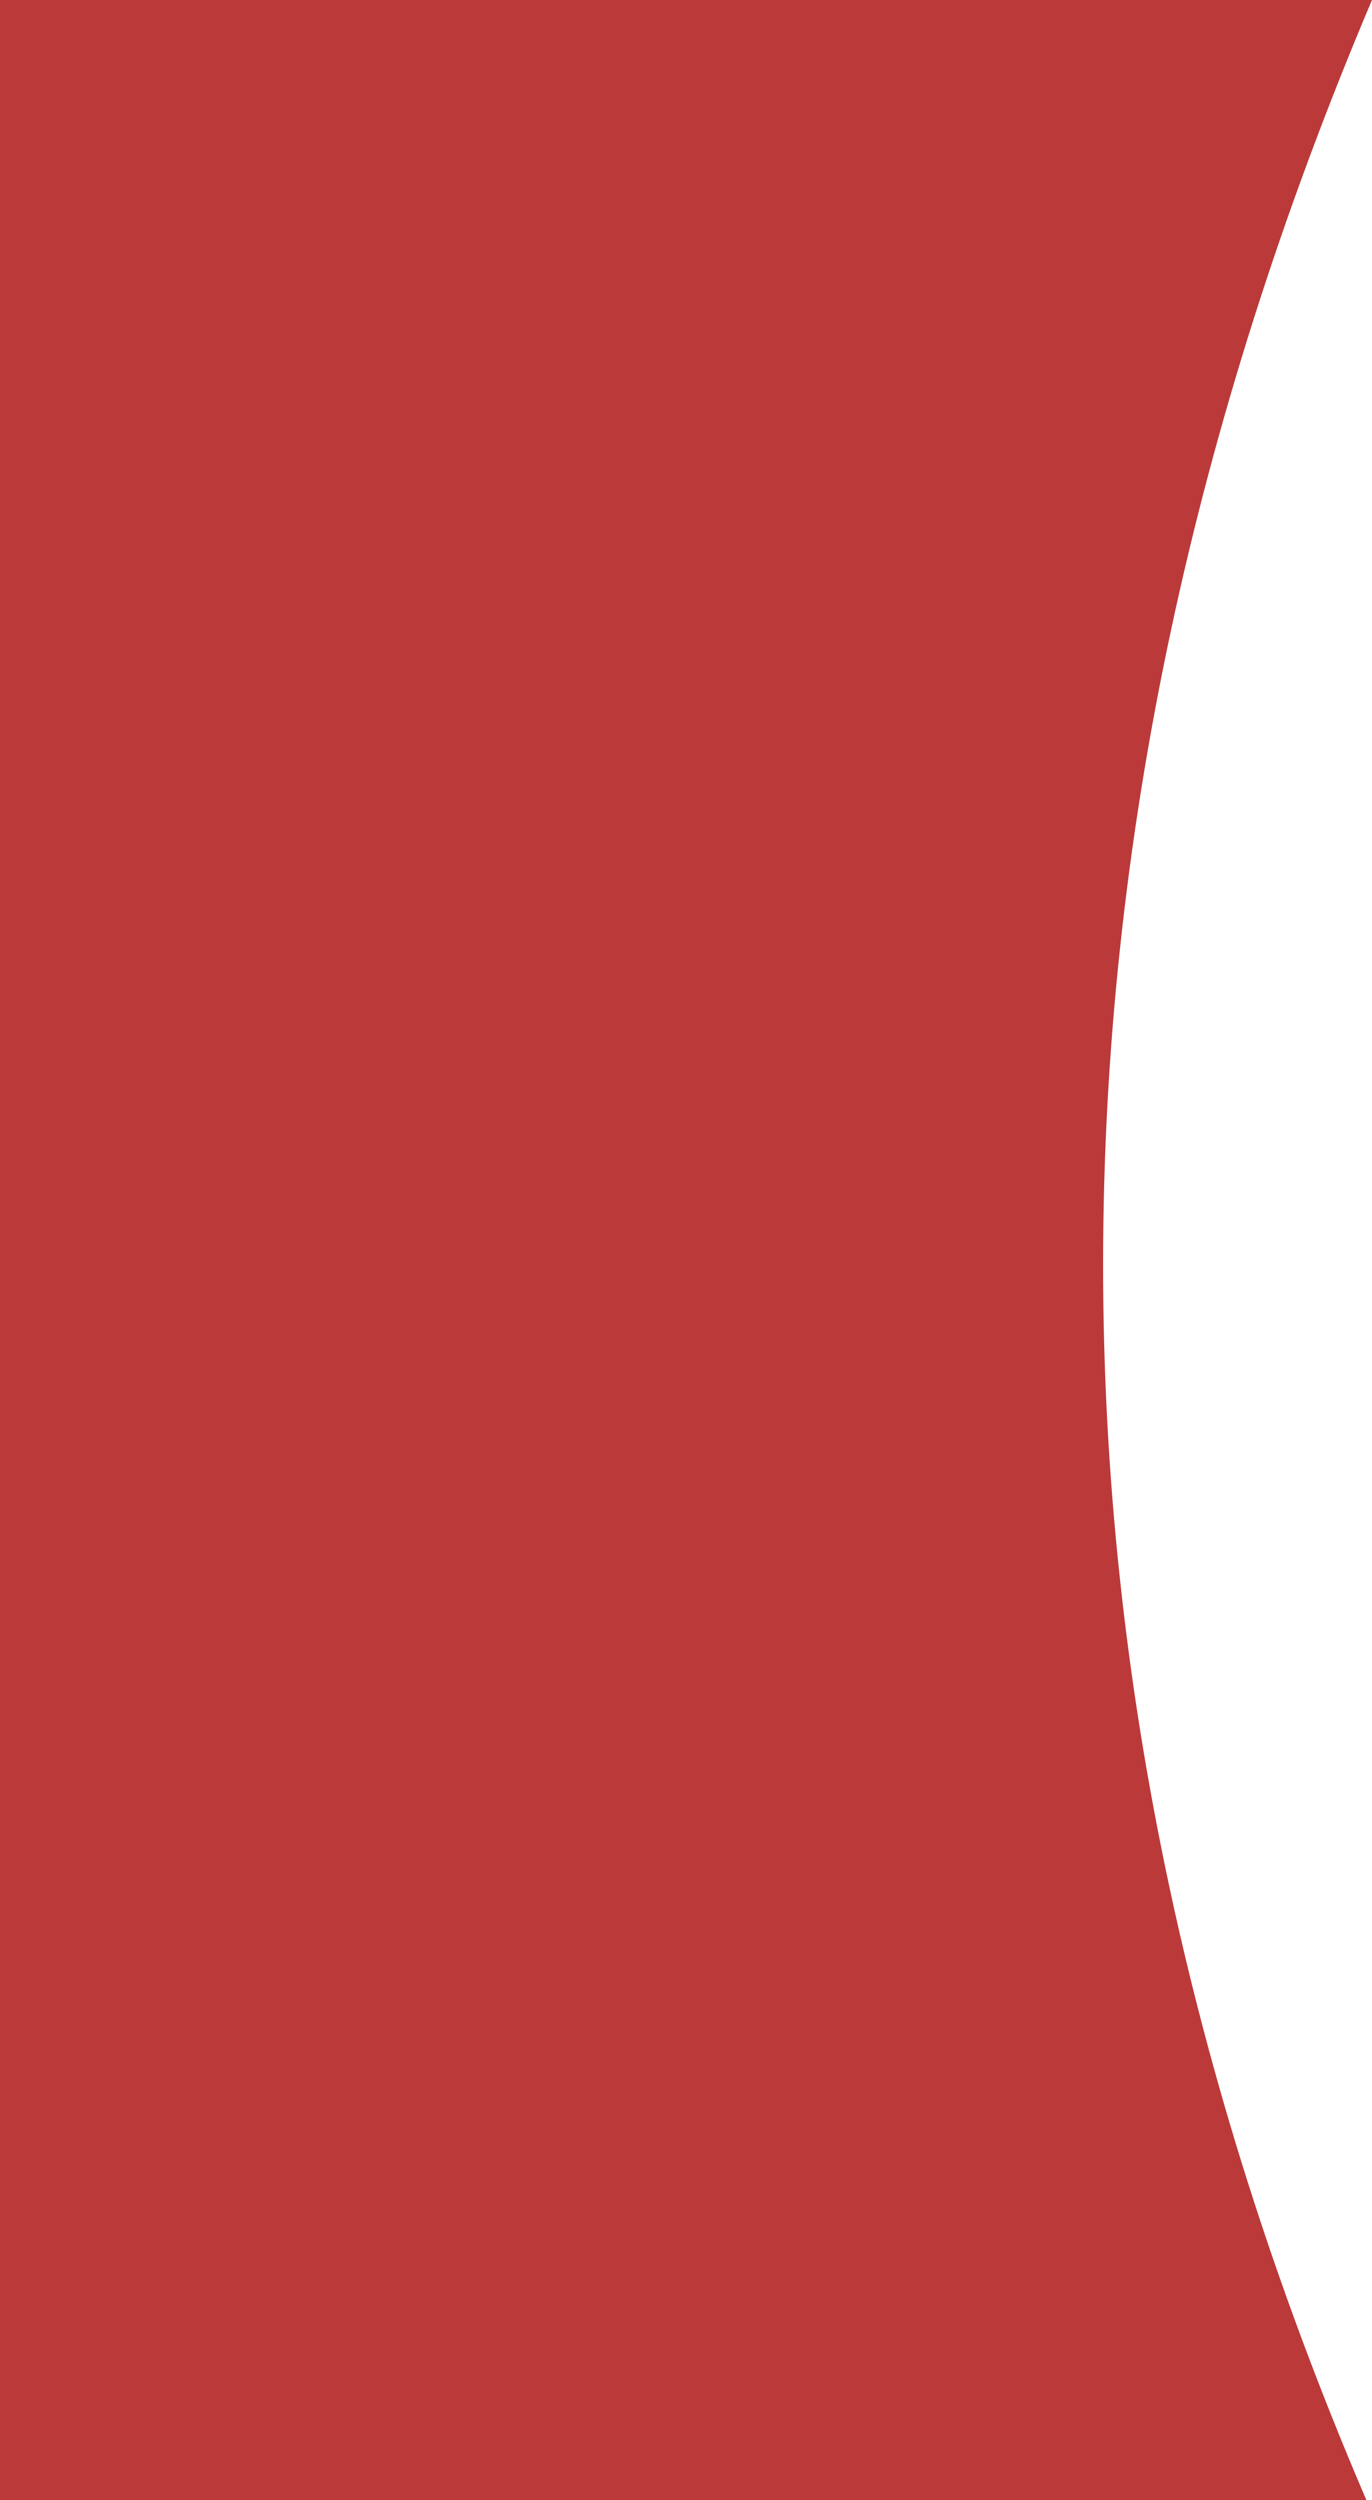 <?xml version="1.0" encoding="UTF-8"?>
<svg width="527px" height="960px" viewBox="0 0 527 960" version="1.1" xmlns="http://www.w3.org/2000/svg" xmlns:xlink="http://www.w3.org/1999/xlink">
    <!-- Generator: Sketch 52.6 (67491) - http://www.bohemiancoding.com/sketch -->
    <title>red_overlay</title>
    <desc>Created with Sketch.</desc>
    <defs>
        <path d="M527,965 C458.04,806.167 423.61,646.167 423.711,485 C423.812,323.833 458.242,162.167 527,0 L1.13686838e-13,-2 L1.13686838e-13,965 L527,965 Z" id="path-1"></path>
    </defs>
    <g id="Page-1" stroke="none" stroke-width="1" fill="none" fill-rule="evenodd">
        <g id="desktop">
            <mask id="mask-2" fill="white">
                <use xlink:href="#path-1"></use>
            </mask>
            <use id="red_overlay" fill="#BB3939" xlink:href="#path-1"></use>
        </g>
    </g>
</svg>